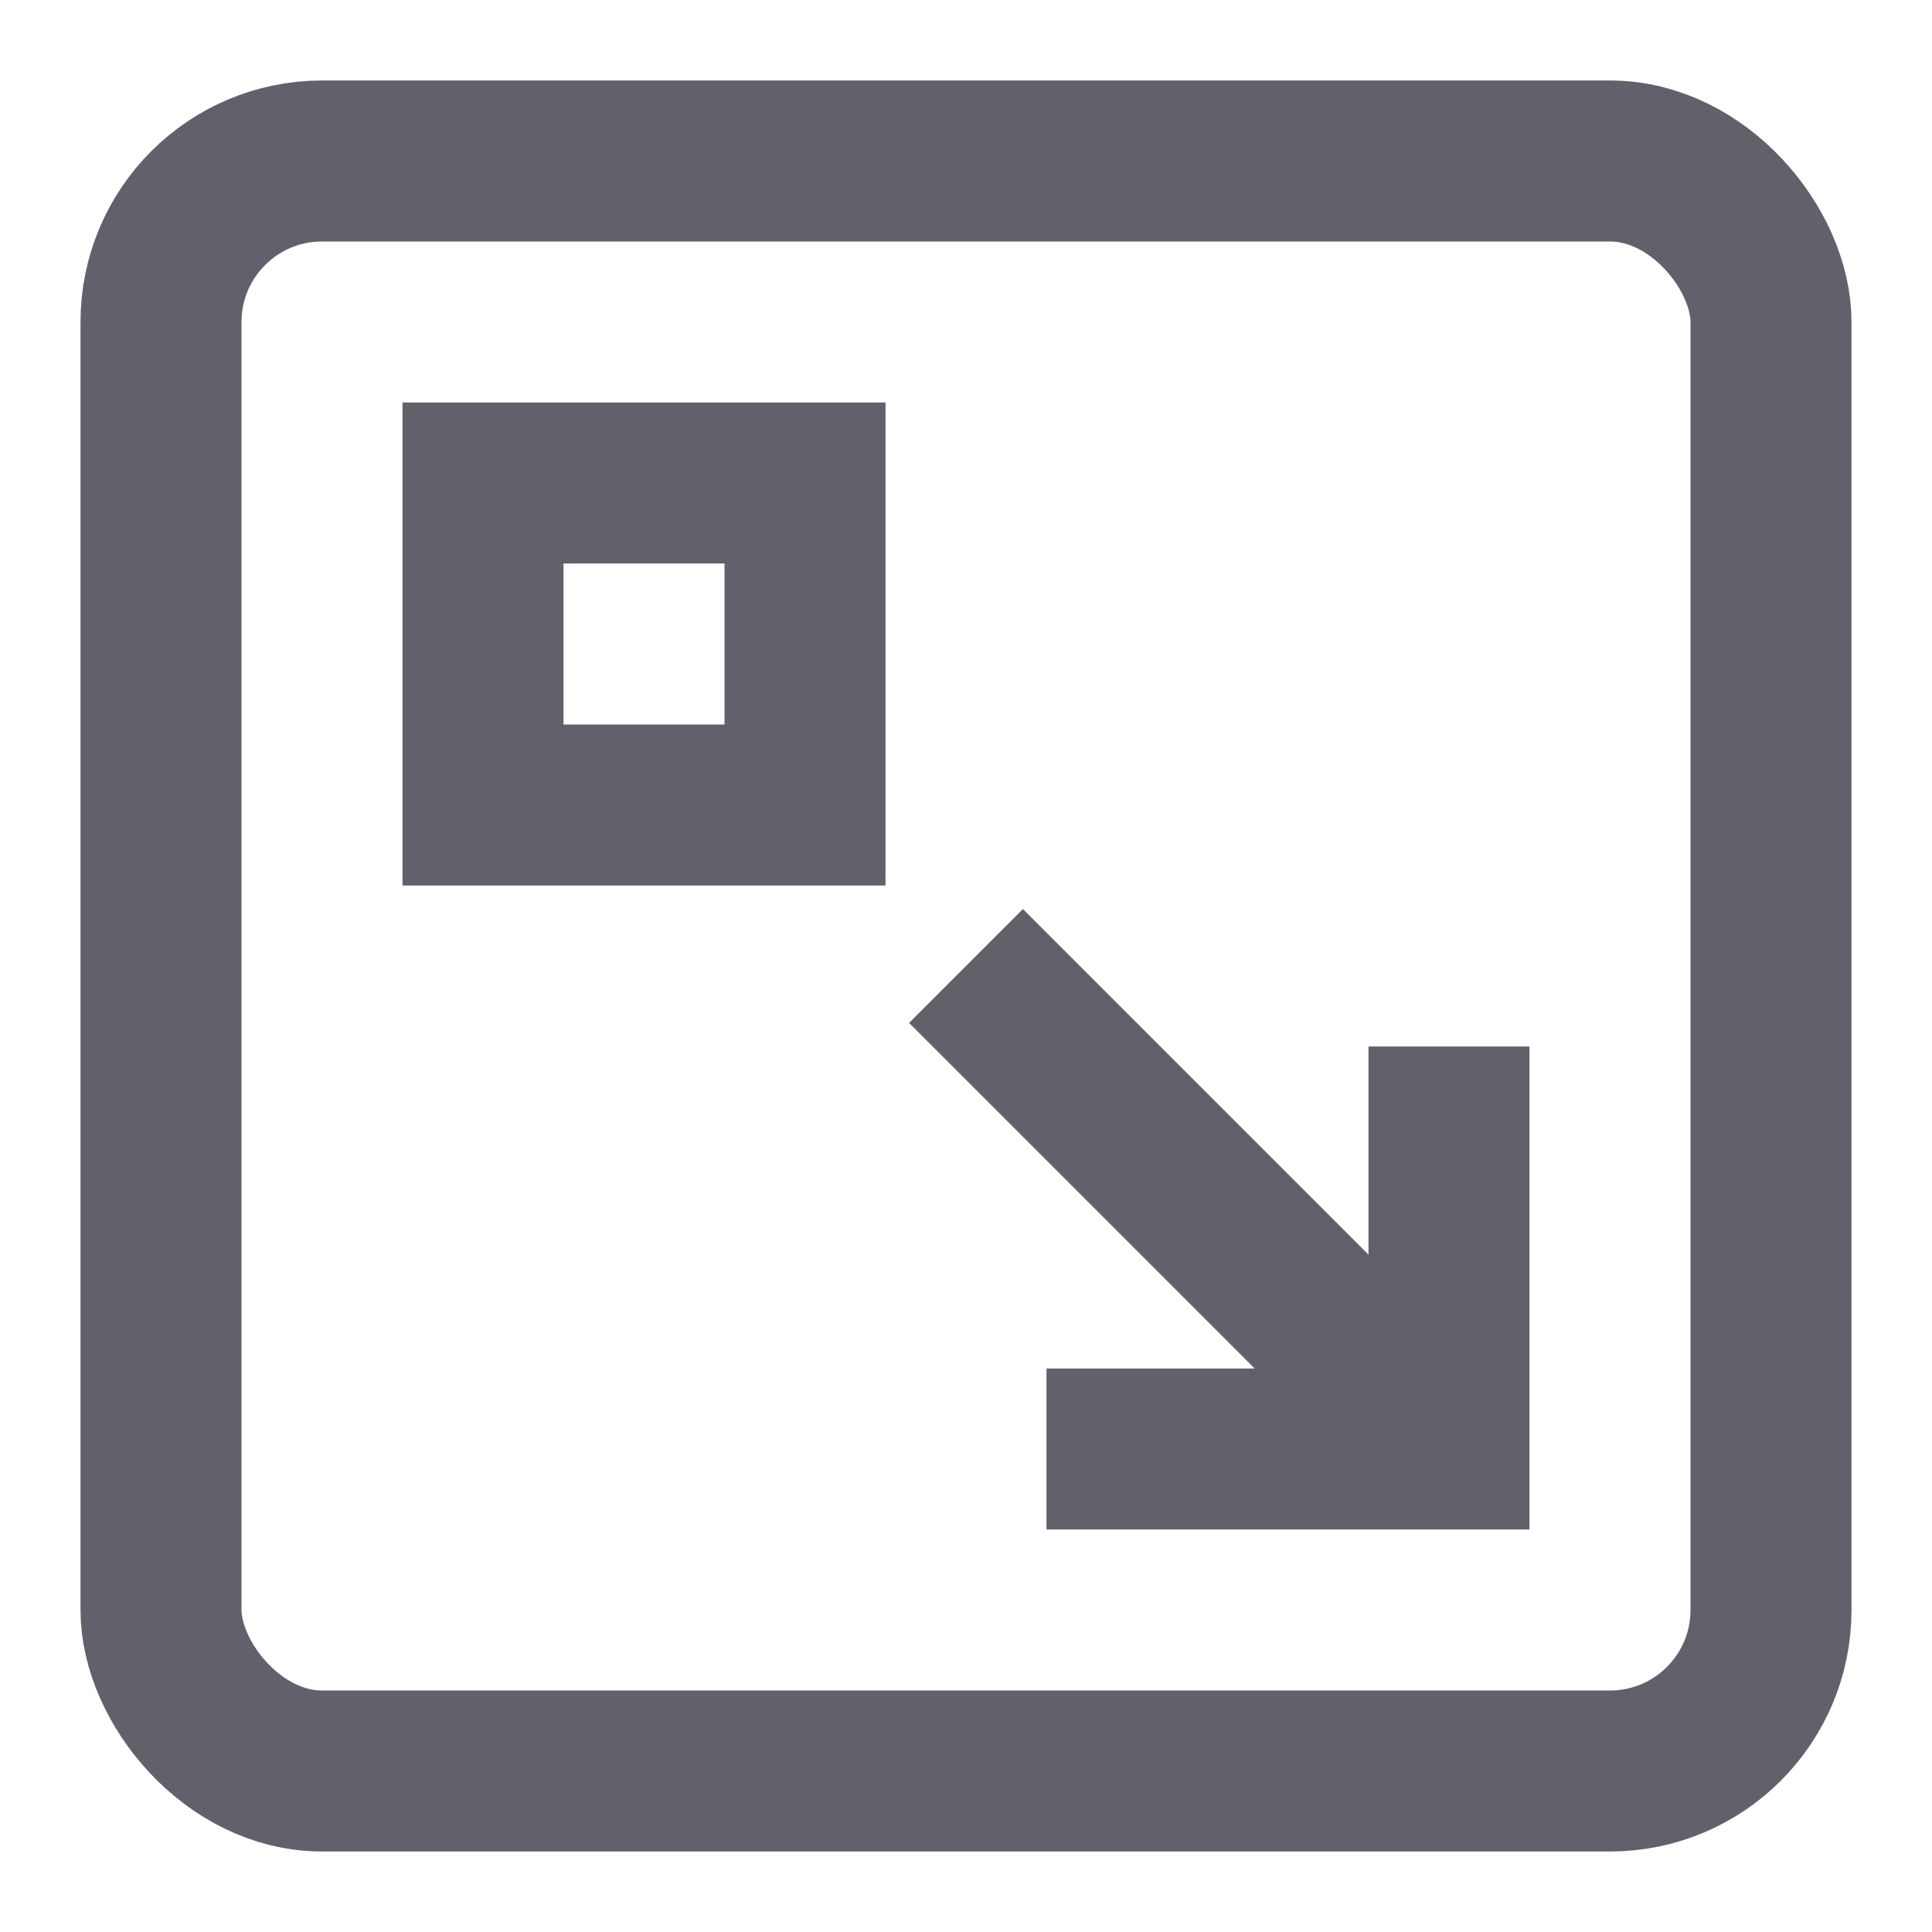 <svg xmlns="http://www.w3.org/2000/svg" height="24" width="24" viewBox="0 0 24 24"><line data-cap="butt" data-color="color-2" x1="18" y1="18" x2="12" y2="12" fill="none" stroke="#61616b" stroke-width="2"></line><polyline data-color="color-2" points="18 13 18 18 13 18" fill="none" stroke="#61616b" stroke-width="2"></polyline><rect data-color="color-2" x="6" y="6" width="4" height="4" fill="none" stroke="#61616b" stroke-width="2"></rect><rect x="2" y="2" width="20" height="20" rx="2" fill="none" stroke="#61616b" stroke-width="2"></rect></svg>